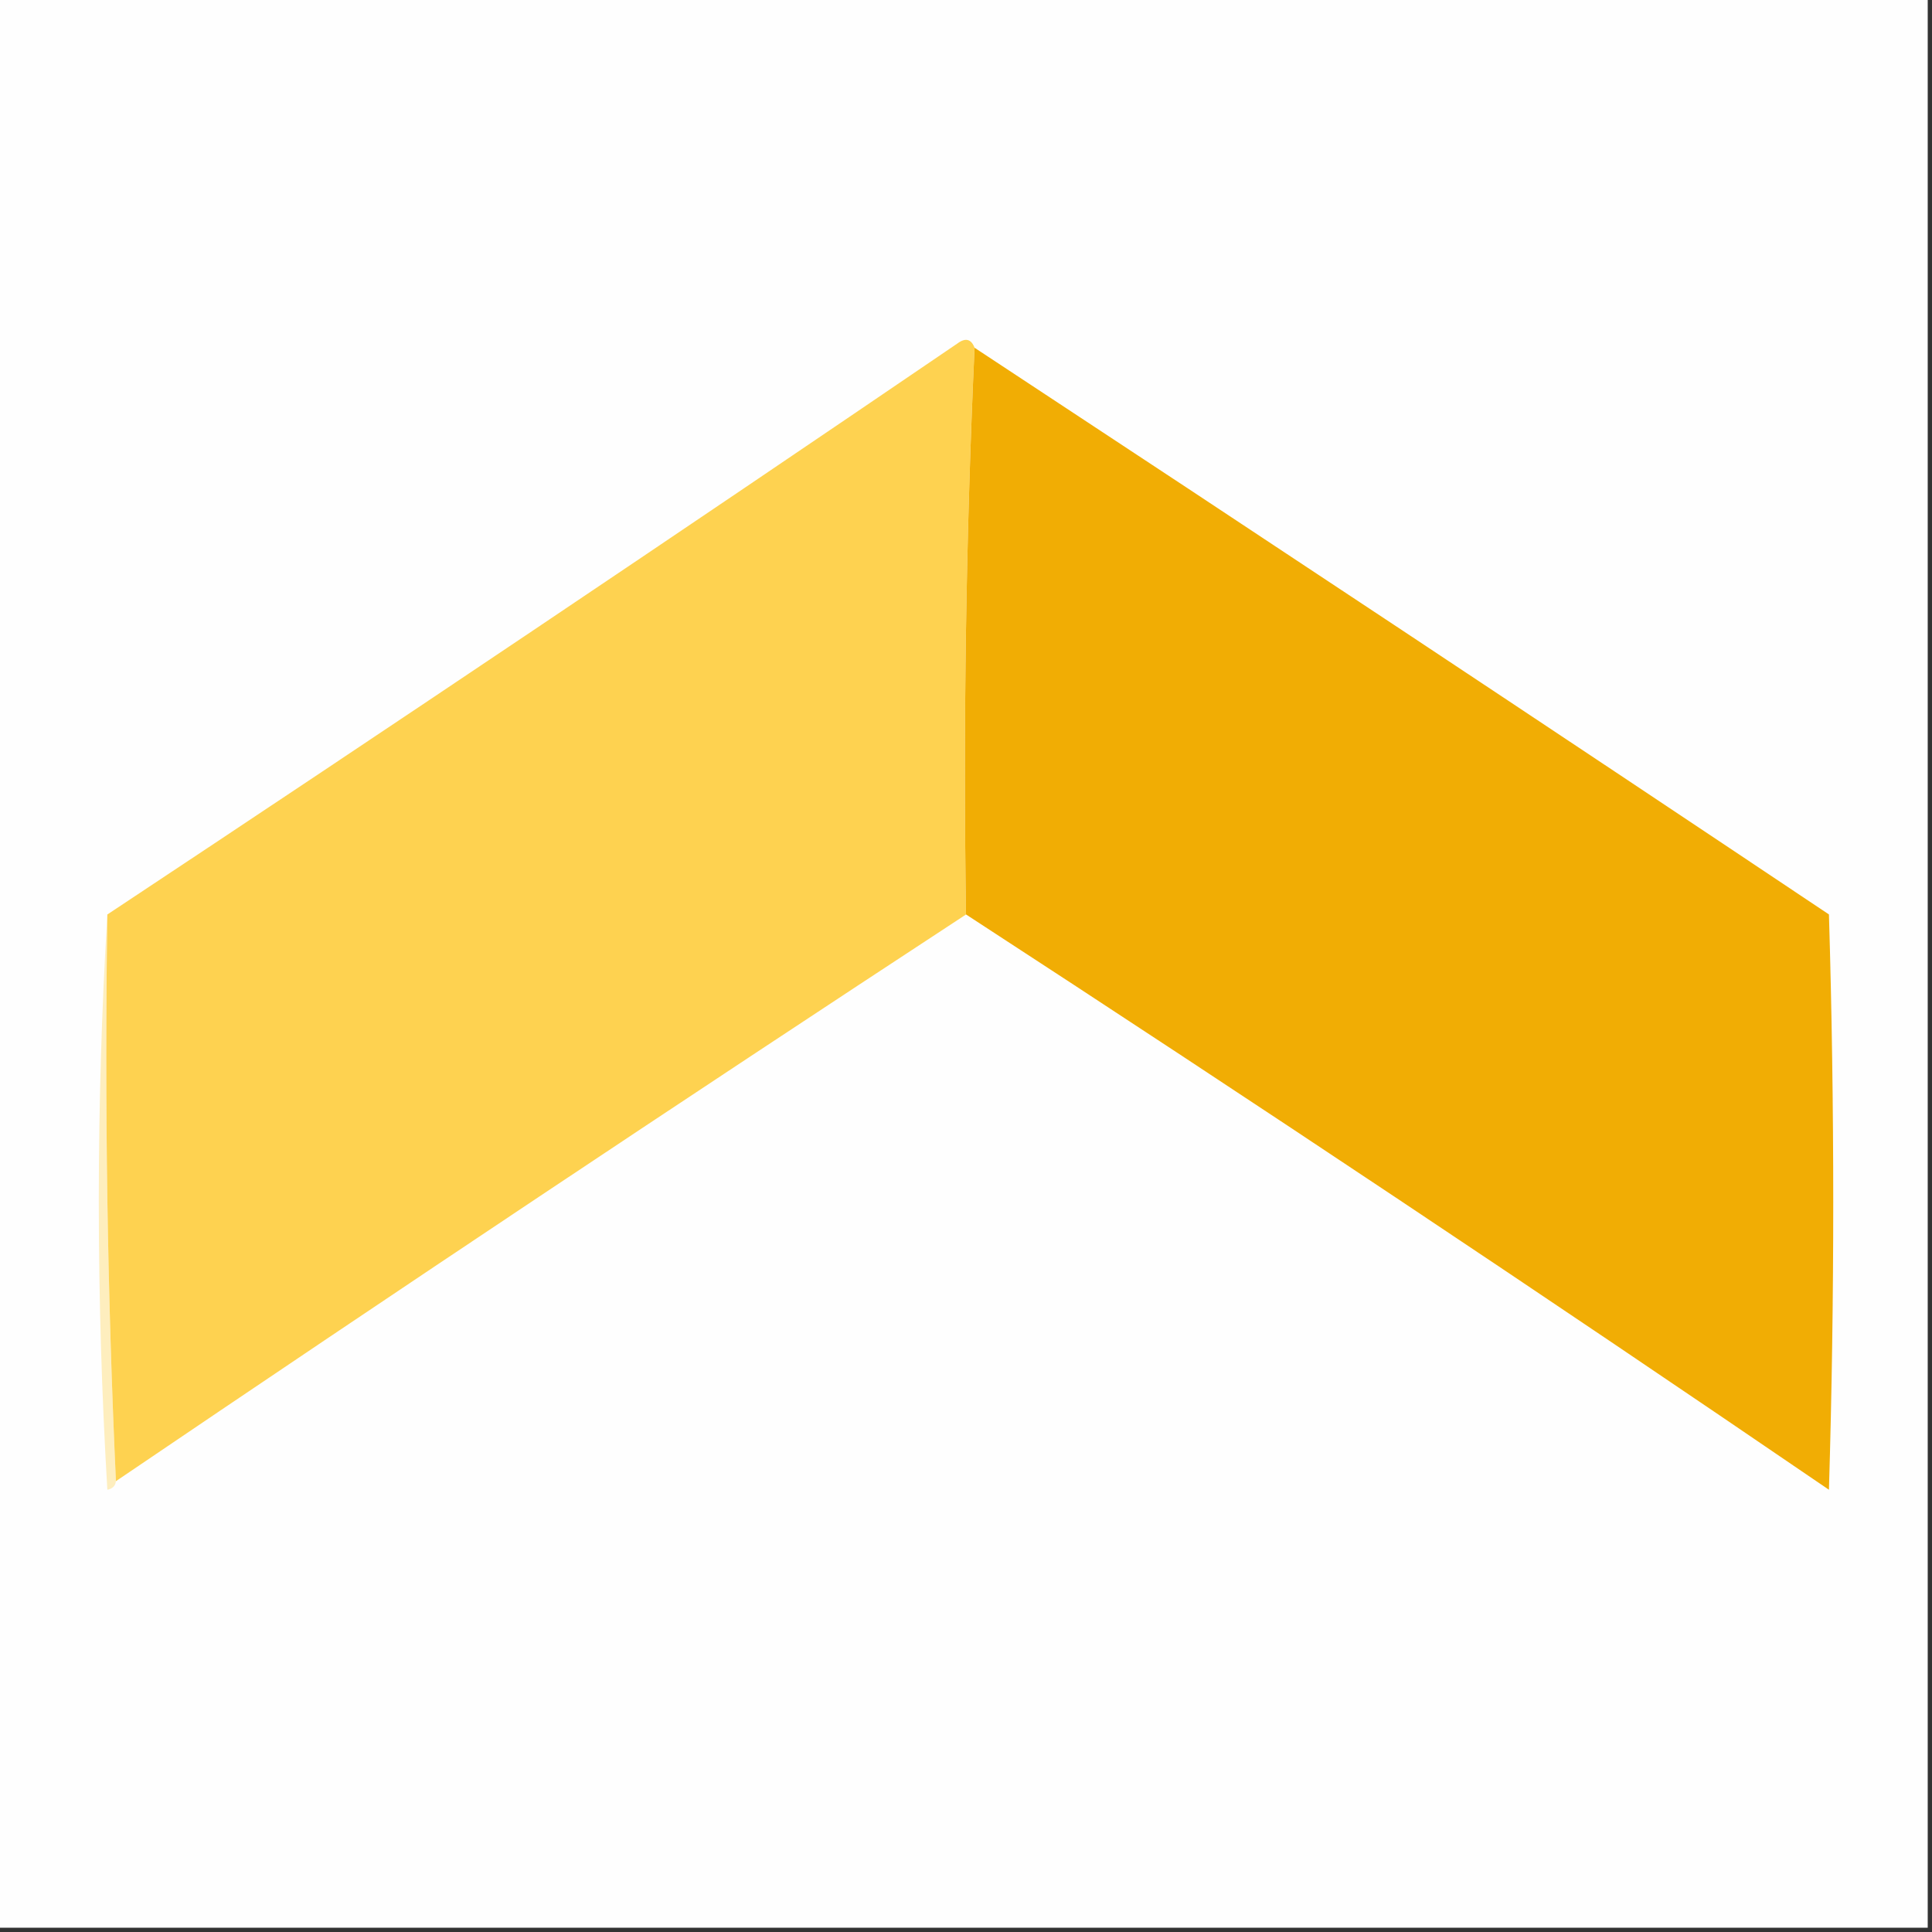 <svg width="32" height="32" viewBox="0 0 32 32" fill="none" xmlns="http://www.w3.org/2000/svg">
    <rect x="0" y="0" width="32" height="32" fill="#333333" stroke="none"/>
    <g clip-path="url(#clip0_2675_64)">
        <path fill-rule="evenodd" clip-rule="evenodd"
            d="M-0.071 -0.071C10.595 -0.071 21.262 -0.071 31.929 -0.071C31.929 10.595 31.929 21.262 31.929 31.929C21.262 31.929 10.595 31.929 -0.071 31.929C-0.071 21.262 -0.071 10.595 -0.071 -0.071Z"
            fill="#FEFEFE" />
        <path fill-rule="evenodd" clip-rule="evenodd"
            d="M1.778 15.146C1.731 18.3 1.778 21.429 1.92 24.533C1.912 24.61 1.864 24.658 1.778 24.675C1.589 21.476 1.589 18.3 1.778 15.146Z"
            fill="#FEEEBE" />
        <path fill-rule="evenodd" clip-rule="evenodd"
            d="M16.142 5.76C16 8.864 15.953 11.993 16 15.147C11.277 18.242 6.584 21.371 1.92 24.533C1.778 21.429 1.731 18.3 1.778 15.147C6.488 12.026 11.181 8.873 15.858 5.689C15.991 5.59 16.086 5.614 16.142 5.76Z"
            fill="#FED250" />
        <path fill-rule="evenodd" clip-rule="evenodd"
            d="M16.142 5.76C20.867 8.87 25.584 11.998 30.293 15.146C30.388 18.323 30.388 21.499 30.293 24.675C25.561 21.445 20.797 18.268 16 15.146C15.953 11.993 16 8.864 16.142 5.76Z"
            fill="#F1AD04" />
    </g>
    <defs>
        <clipPath id="clip0_2675_64">
            <rect width="32" height="32" fill="white" />
        </clipPath>
    </defs>
</svg>